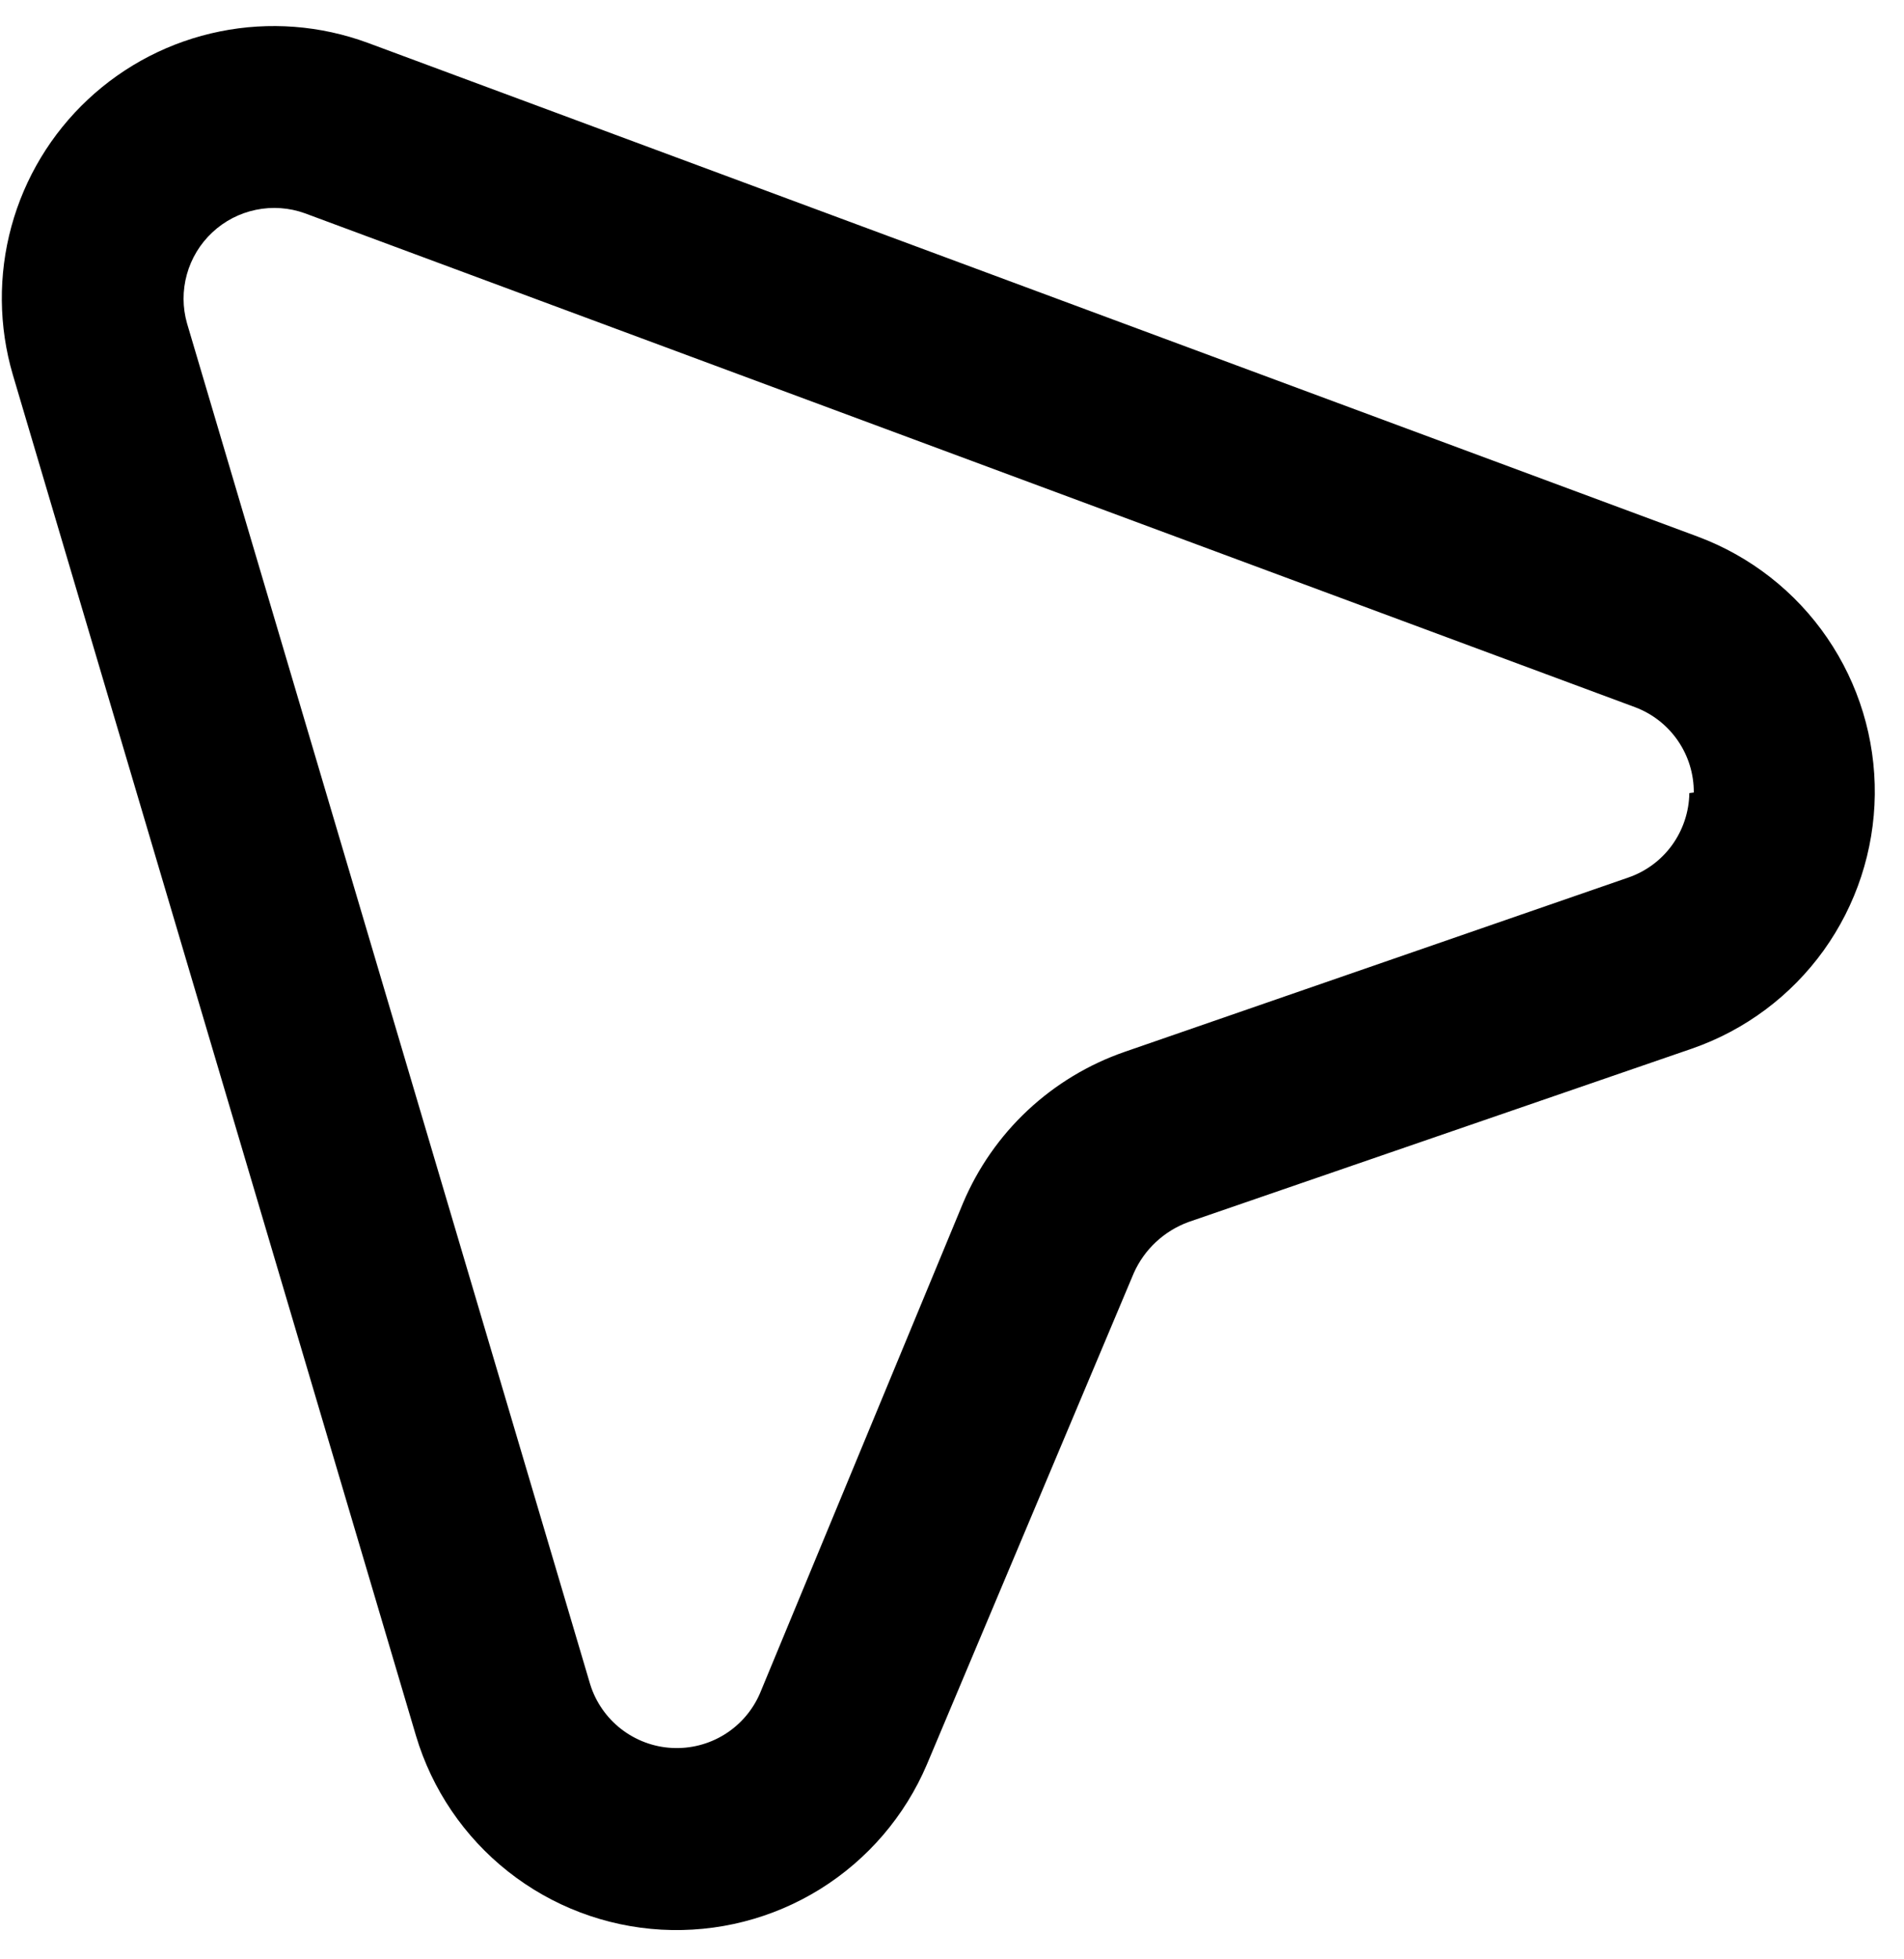<svg width="35" height="36" viewBox="0 0 35 36" fill="none"
    xmlns="http://www.w3.org/2000/svg">
    <path d="M31.212 9.861L6.76 0.787C5.89 0.467 4.949 0.394 4.042 0.578C3.134 0.761 2.295 1.193 1.618 1.826C0.941 2.459 0.454 3.267 0.21 4.16C-0.034 5.054 -0.025 5.998 0.236 6.886L7.647 31.893C7.941 32.878 8.532 33.749 9.339 34.386C10.146 35.024 11.13 35.397 12.157 35.455C13.184 35.512 14.203 35.252 15.077 34.709C15.95 34.166 16.635 33.367 17.038 32.421L20.843 23.388C20.939 23.174 21.076 22.982 21.248 22.821C21.419 22.661 21.621 22.537 21.841 22.455L31.108 19.265C32.079 18.927 32.922 18.298 33.523 17.463C34.123 16.628 34.451 15.628 34.463 14.6C34.474 13.572 34.168 12.565 33.586 11.717C33.005 10.869 32.175 10.221 31.212 9.861V9.861ZM31.054 14.572C31.049 14.915 30.938 15.248 30.737 15.527C30.536 15.805 30.253 16.014 29.928 16.125L20.672 19.327C20.011 19.556 19.404 19.922 18.892 20.4C18.381 20.878 17.976 21.459 17.703 22.104L13.969 31.115C13.834 31.427 13.607 31.69 13.318 31.869C13.029 32.048 12.692 32.134 12.353 32.116C12.014 32.099 11.688 31.977 11.419 31.769C11.151 31.561 10.952 31.276 10.85 30.951L3.439 5.945C3.354 5.65 3.353 5.338 3.435 5.042C3.517 4.746 3.679 4.479 3.903 4.27C4.127 4.06 4.404 3.917 4.705 3.855C5.005 3.793 5.317 3.815 5.605 3.919L30.057 12.994C30.376 13.114 30.65 13.328 30.843 13.609C31.036 13.889 31.138 14.222 31.136 14.562L31.054 14.572Z" fill="black"/>
</svg>